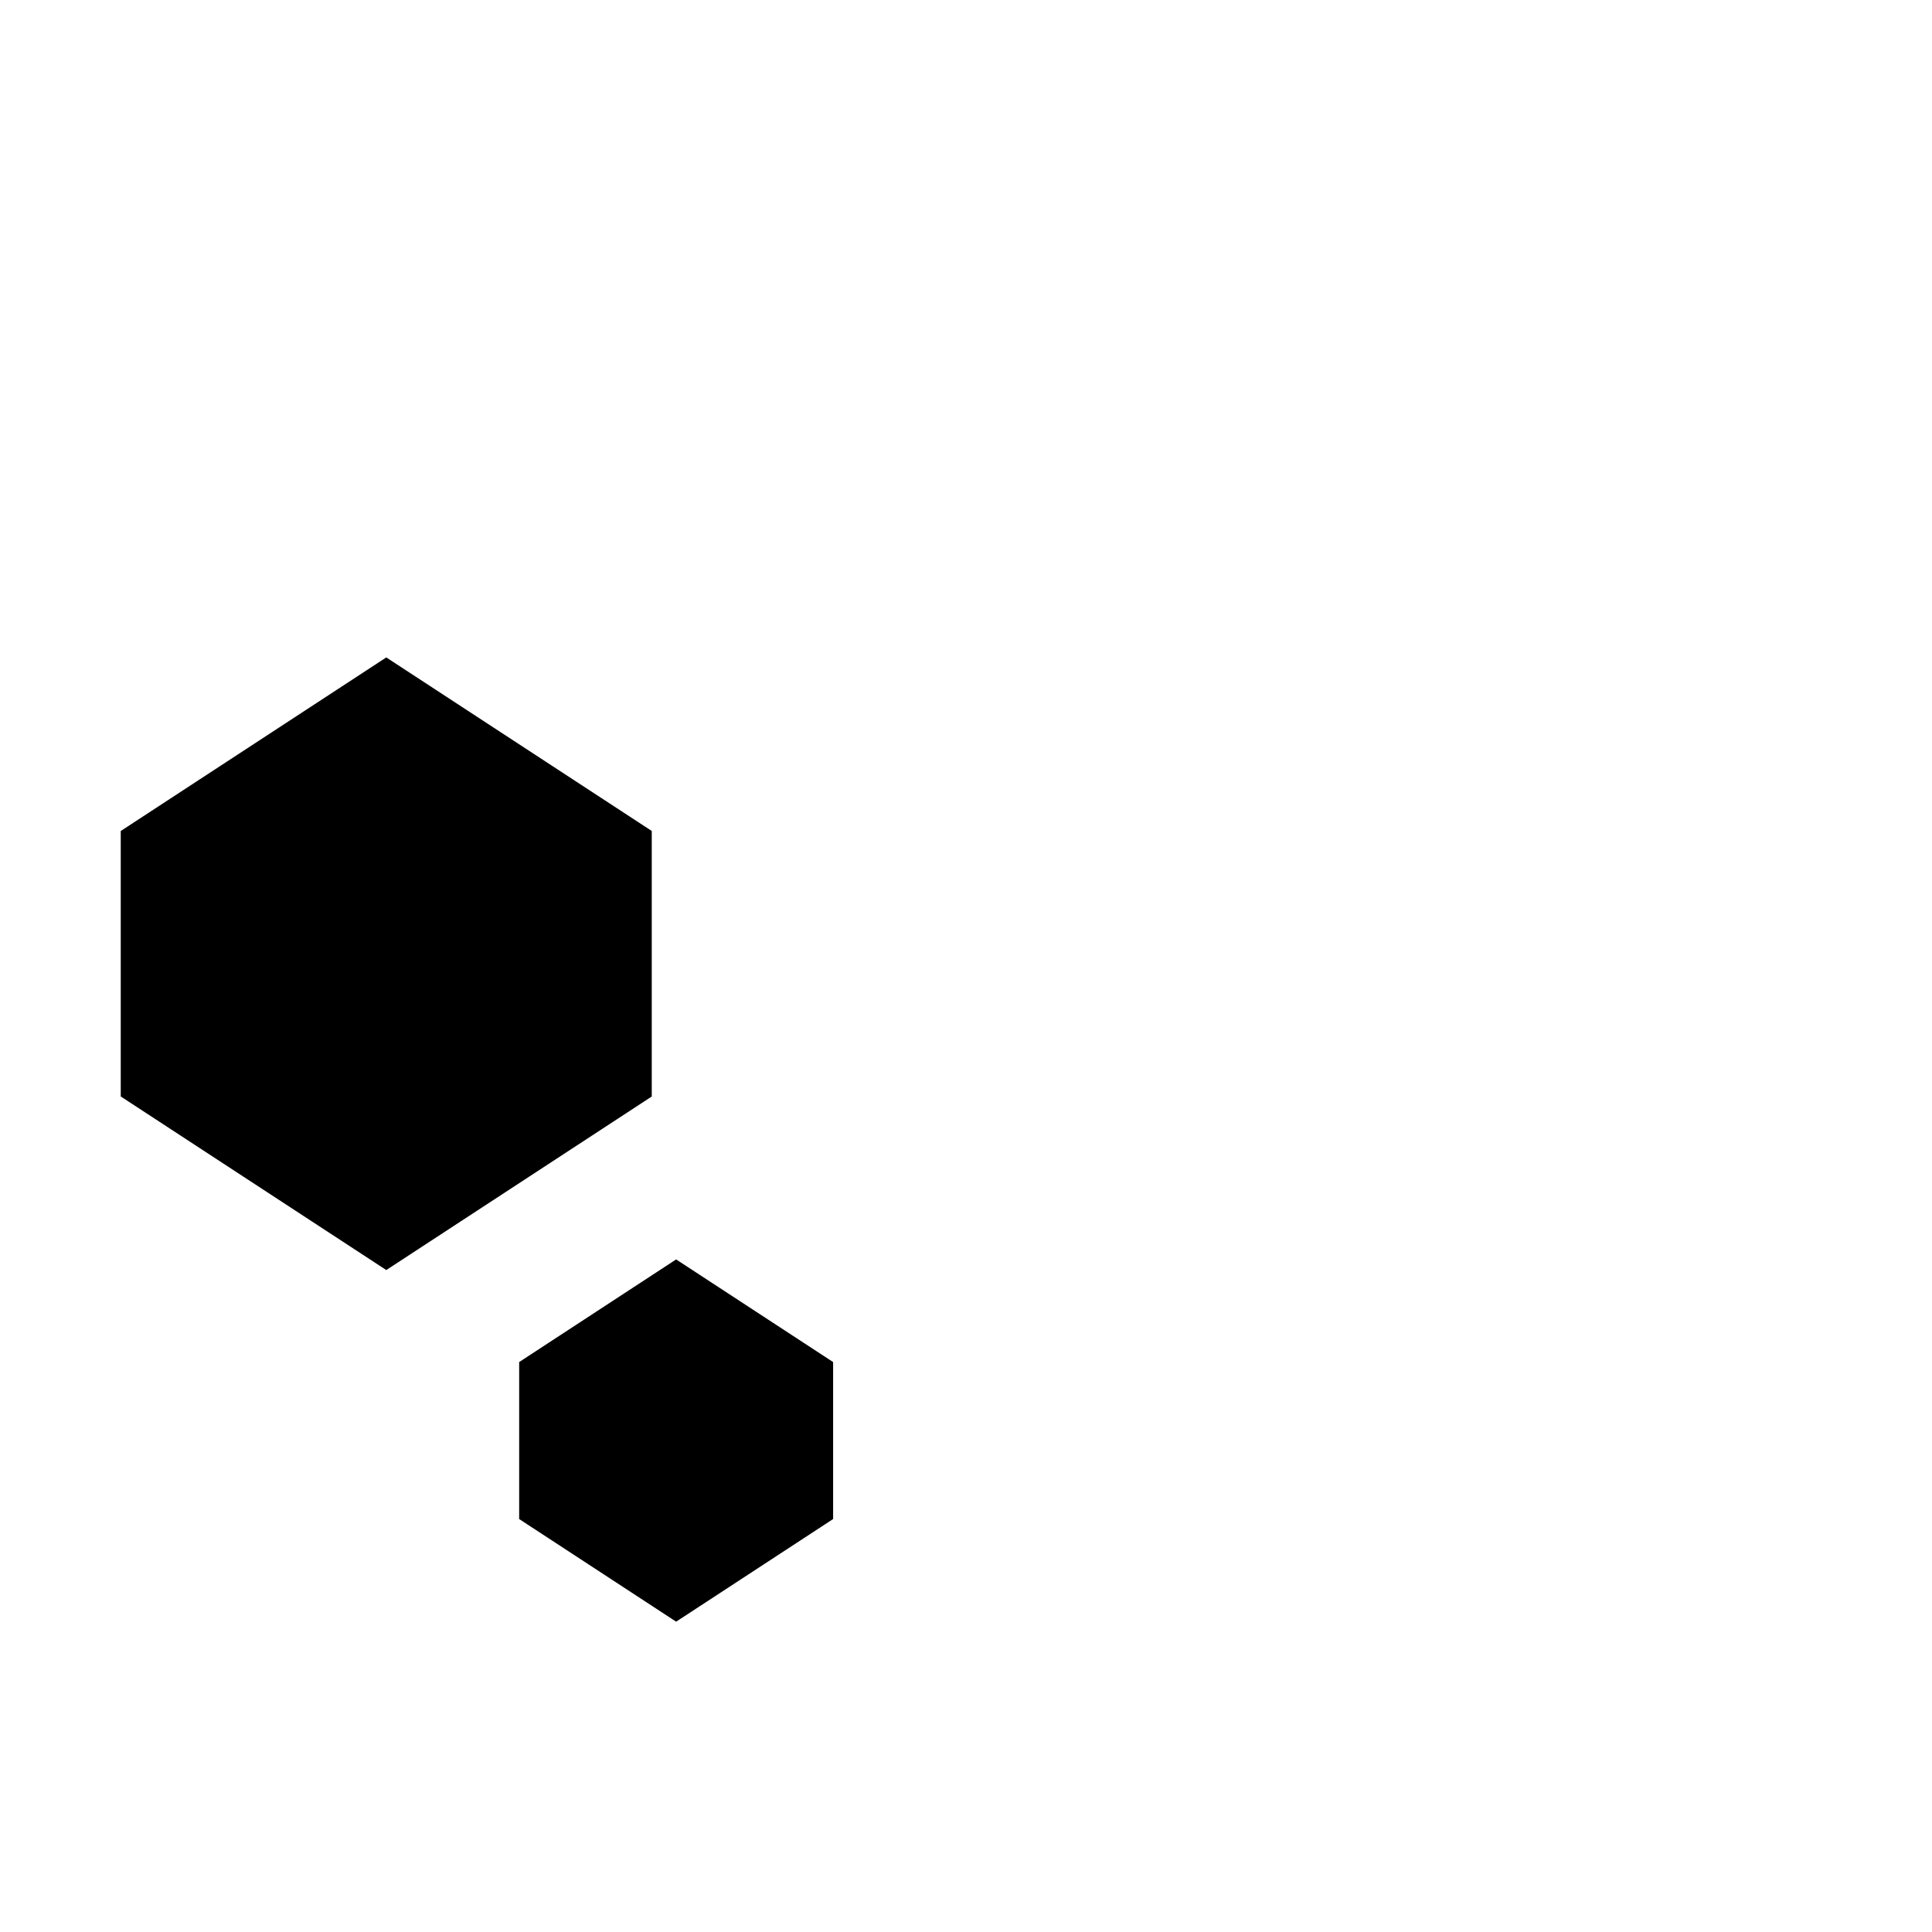 <svg viewBox="0 0 32 32" xmlns="http://www.w3.org/2000/svg"><g fill="#{main}"><path d="m2 13.764 4.398-2.875 4.398 2.875-4.398 2.875z"/><g stroke-width="3.105"><path d="M2 13.764h4.398v4.398h-4.398zM6.397 13.764h4.398v4.398h-4.398z"/></g><path d="m2 18.161 4.398 2.875 4.398-2.875-4.398-2.875zM8.599 22.56l2.6-1.7 2.6 1.7-2.6 1.7z"/><g stroke-width="3.105"><path d="M8.599 22.56h2.6v2.6h-2.6zM11.199 22.56h2.6v2.6h-2.6z"/></g><path d="m8.599 25.16 2.6 1.7 2.6-1.7-2.6-1.7z"/></g></svg>